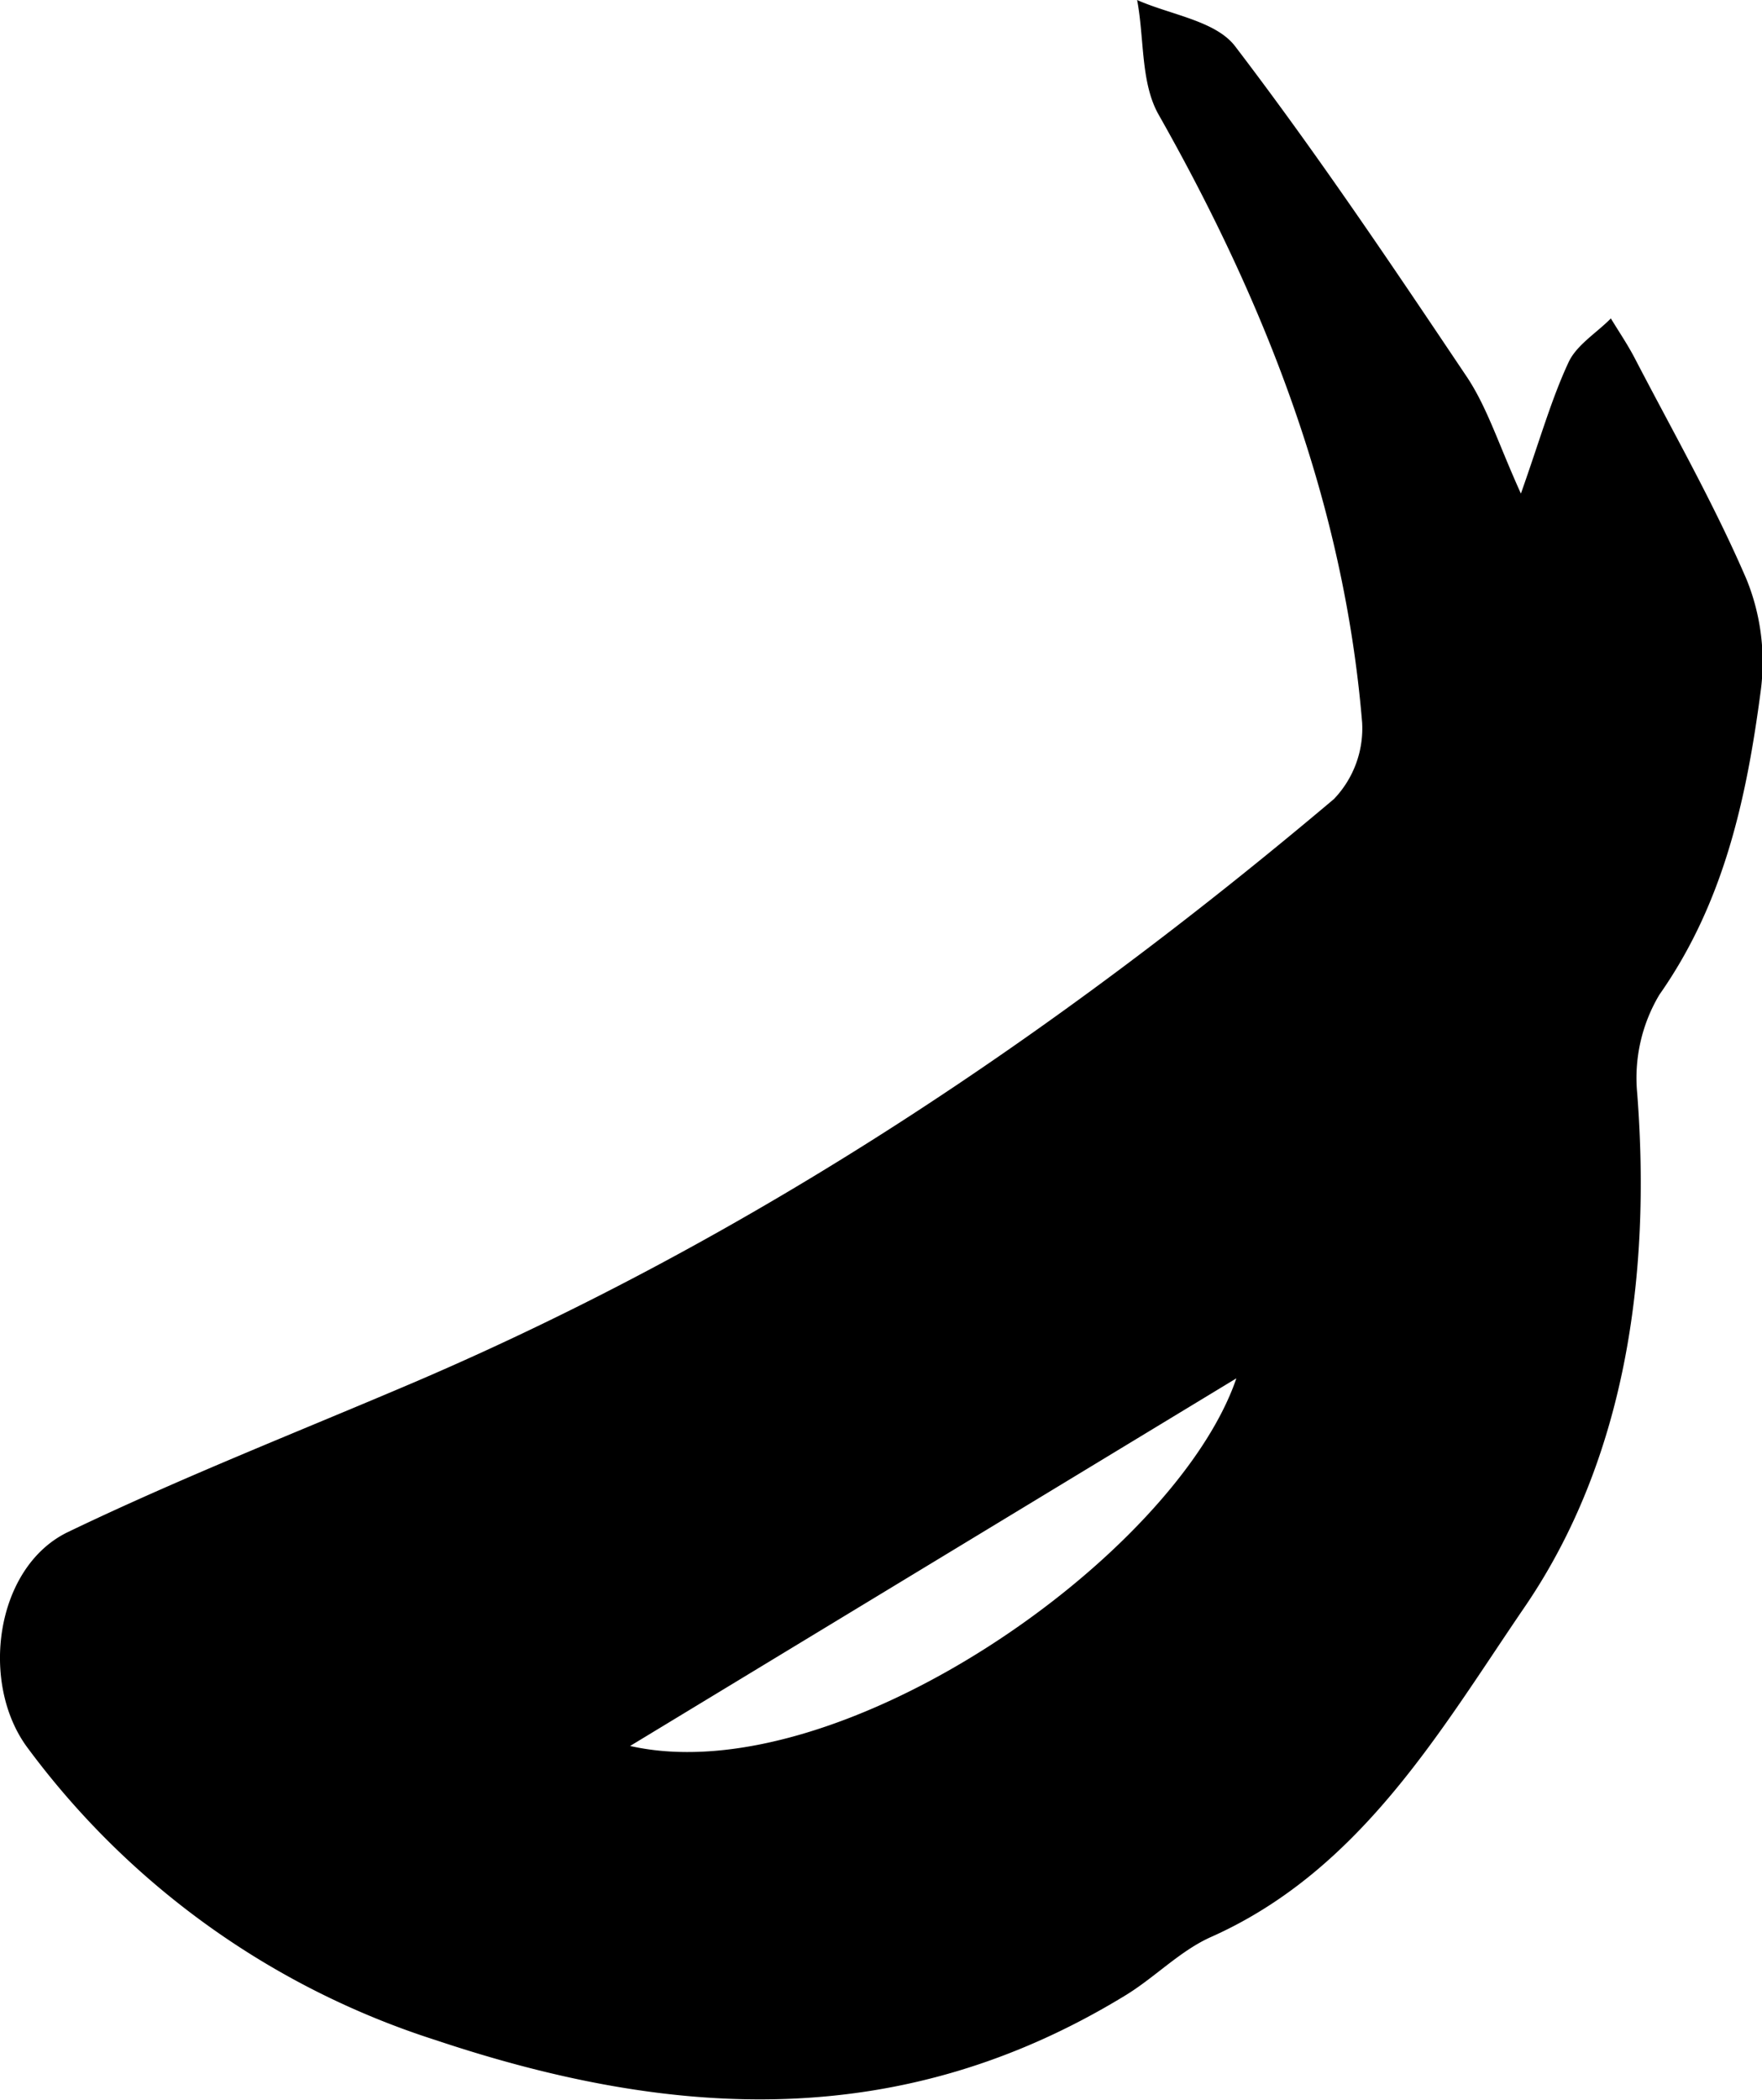 <svg xmlns="http://www.w3.org/2000/svg" viewBox="0 0 124.97 148.93"><g id="Layer_2" data-name="Layer 2"><g id="Layer_1-2" data-name="Layer 1"><path d="M107.87,35c1.37-3.87,2.16-6.69,3.38-9.31.57-1.23,2-2.09,3-3.11.57.94,1.19,1.85,1.7,2.83,2.7,5.2,5.62,10.32,7.93,15.69a15.59,15.59,0,0,1,1,7.89c-1,7.58-2.59,15-7.19,21.55a11.52,11.52,0,0,0-1.57,7c1,13-.86,26-8,36.44-5.94,8.69-11.6,18.65-22.24,23.38-2.23,1-4,2.9-6.15,4.19-15.73,9.57-31.78,8.82-48.82,3.12A57.92,57.92,0,0,1,2,124c-3.48-4.59-2.35-12.89,2.84-15.37,8.07-3.88,16.44-7.15,24.68-10.67C53.46,87.69,74.81,73.37,94.61,56.66a7.24,7.24,0,0,0,2-5.42C95.32,35.72,89.8,21.59,82.17,8.12c-1.28-2.27-1-5.39-1.52-8.12C83,1.05,86.22,1.47,87.6,3.28c5.81,7.61,11.16,15.58,16.5,23.54C105.52,29,106.29,31.51,107.87,35ZM44.69,123.81c14.82,3.34,38.7-13.51,43-26.07Z"/></g></g></svg>